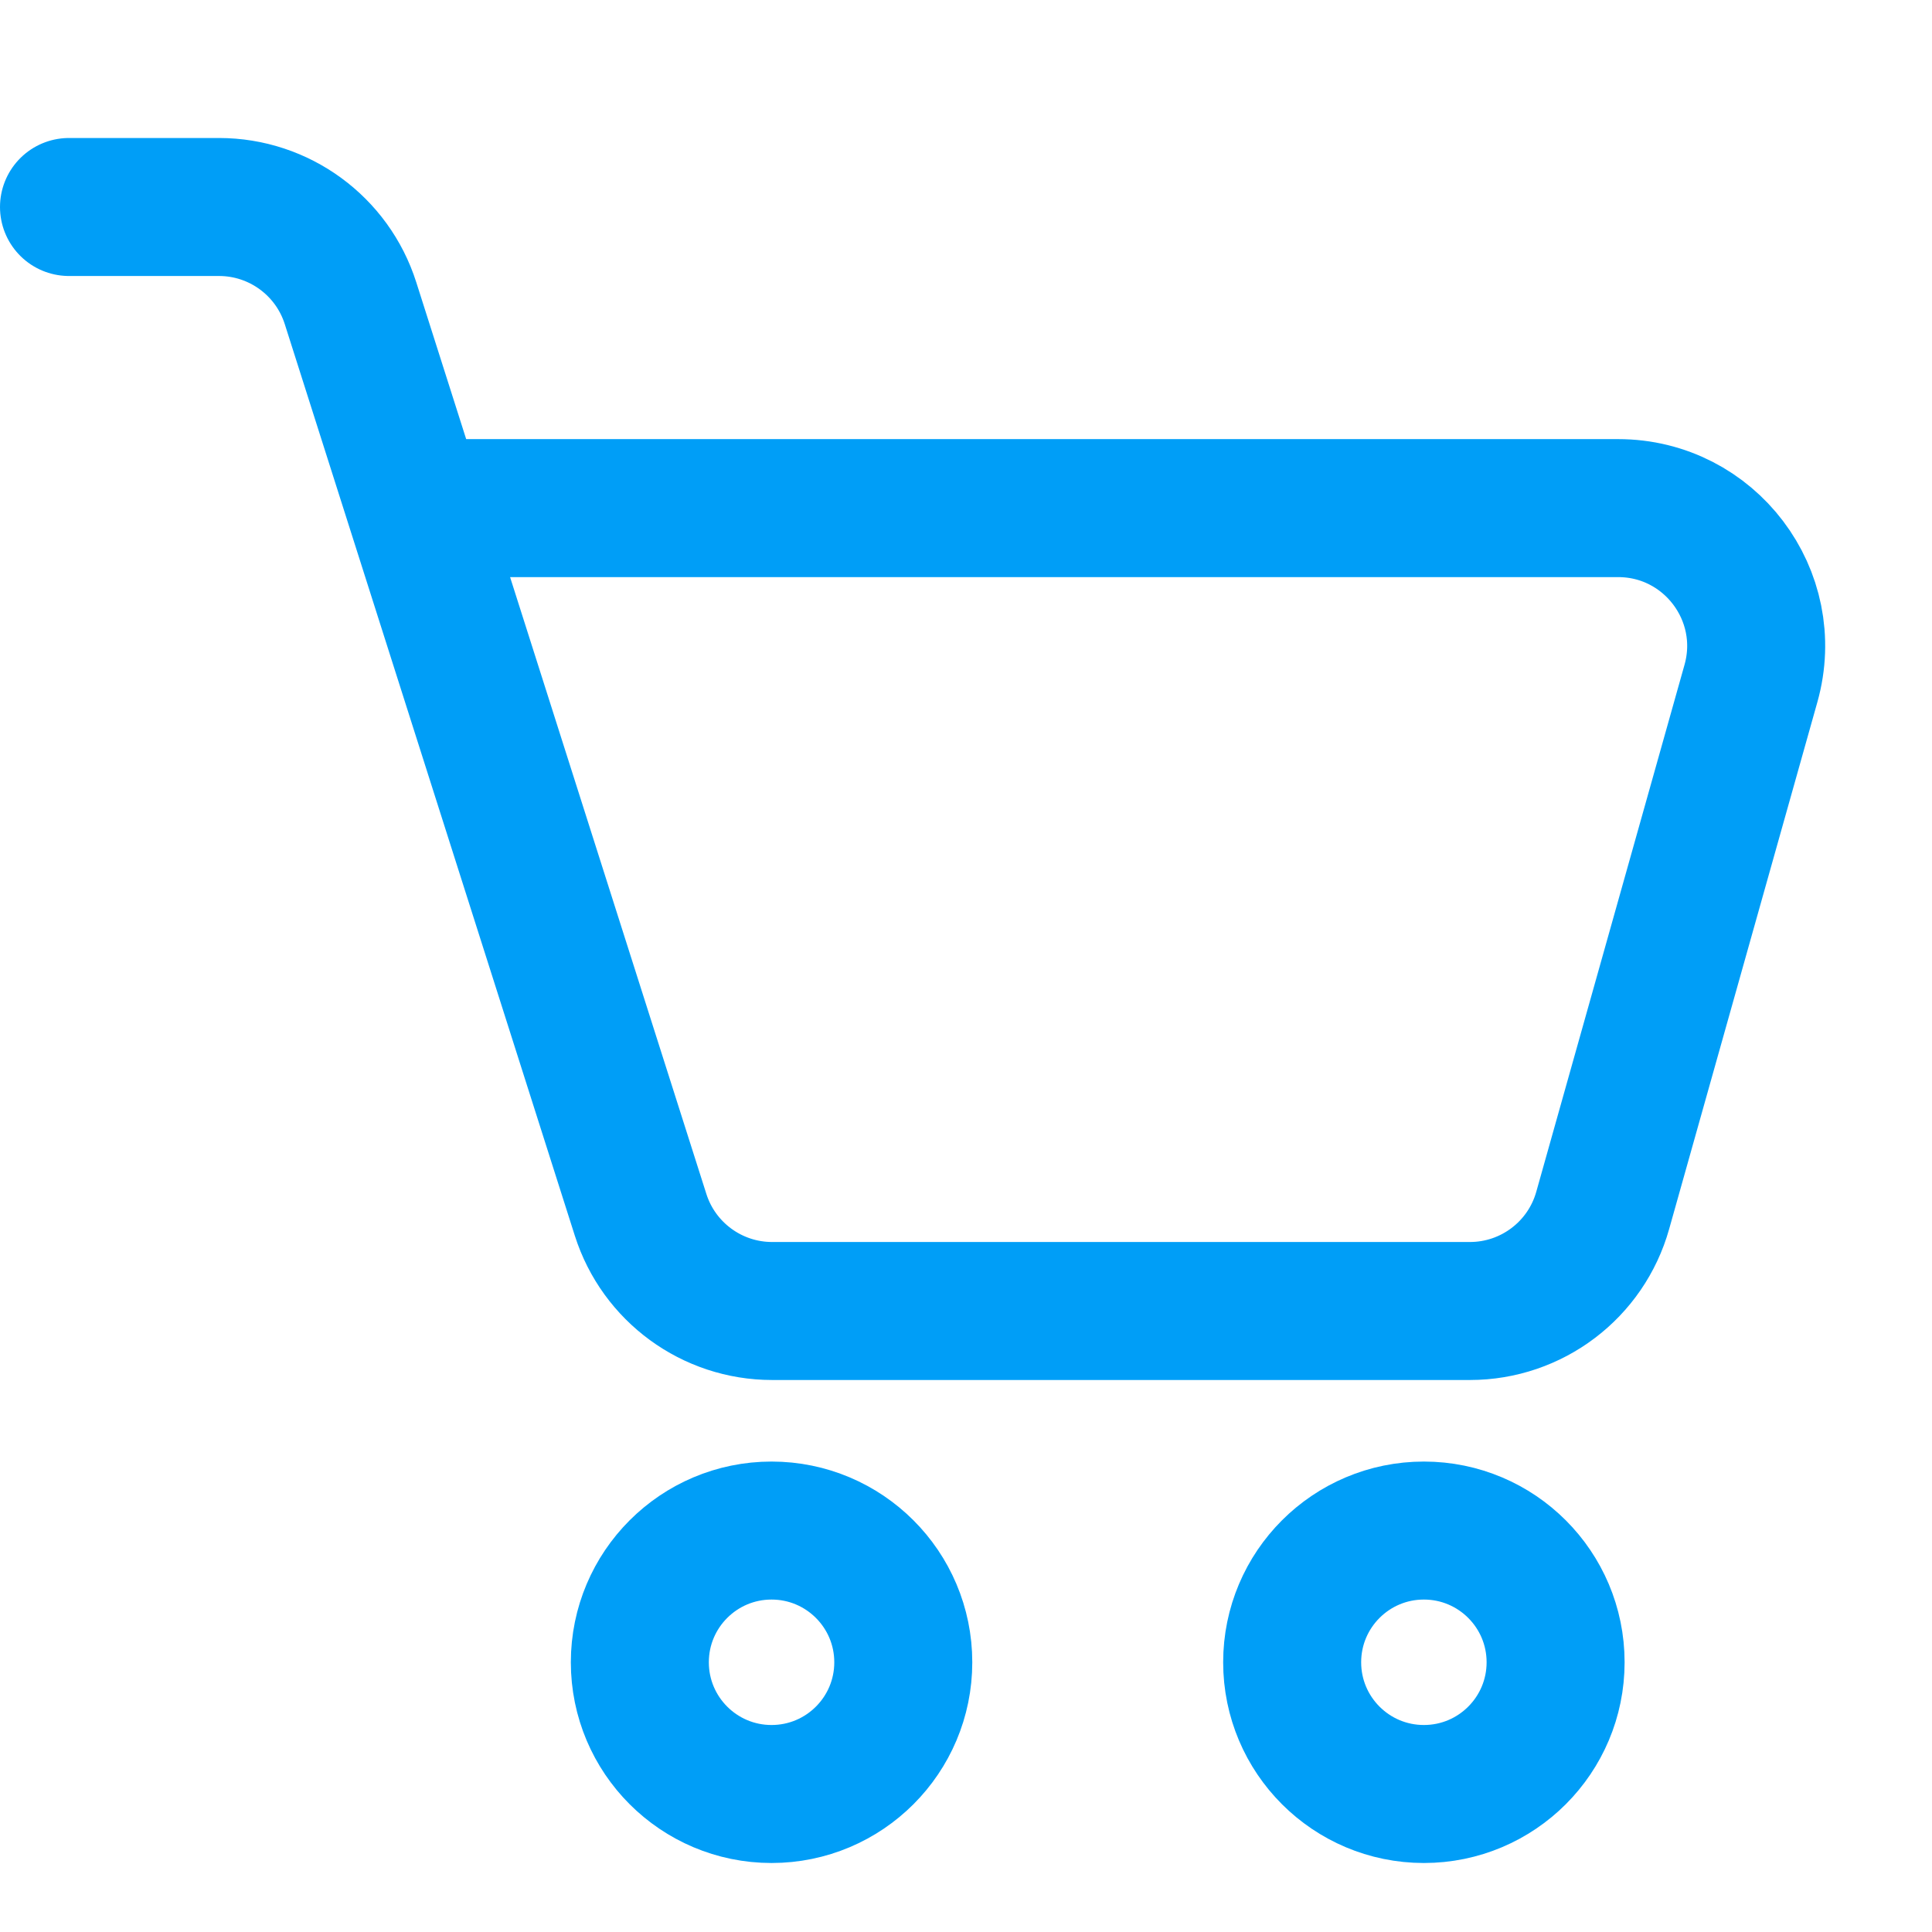 <svg width="28" height="28" viewBox="0 0 28 28" fill="none" xmlns="http://www.w3.org/2000/svg">
<path d="M1 3H3.174C4.045 3 4.816 3.564 5.08 4.394L6.025 7.364M6.025 7.364L9.284 17.606C9.548 18.436 10.319 19 11.19 19H21.303C22.199 19 22.986 18.404 23.228 17.541L25.376 9.905C25.735 8.629 24.776 7.364 23.451 7.364H6.025Z" stroke="#009EF7" stroke-width="2" stroke-linecap="round" stroke-linejoin="round"/>
<circle cx="11.182" cy="24.091" r="1.909" stroke="#009EF7" stroke-width="2"/>
<circle cx="20.636" cy="24.091" r="1.909" stroke="#009EF7" stroke-width="2"/>
</svg>
